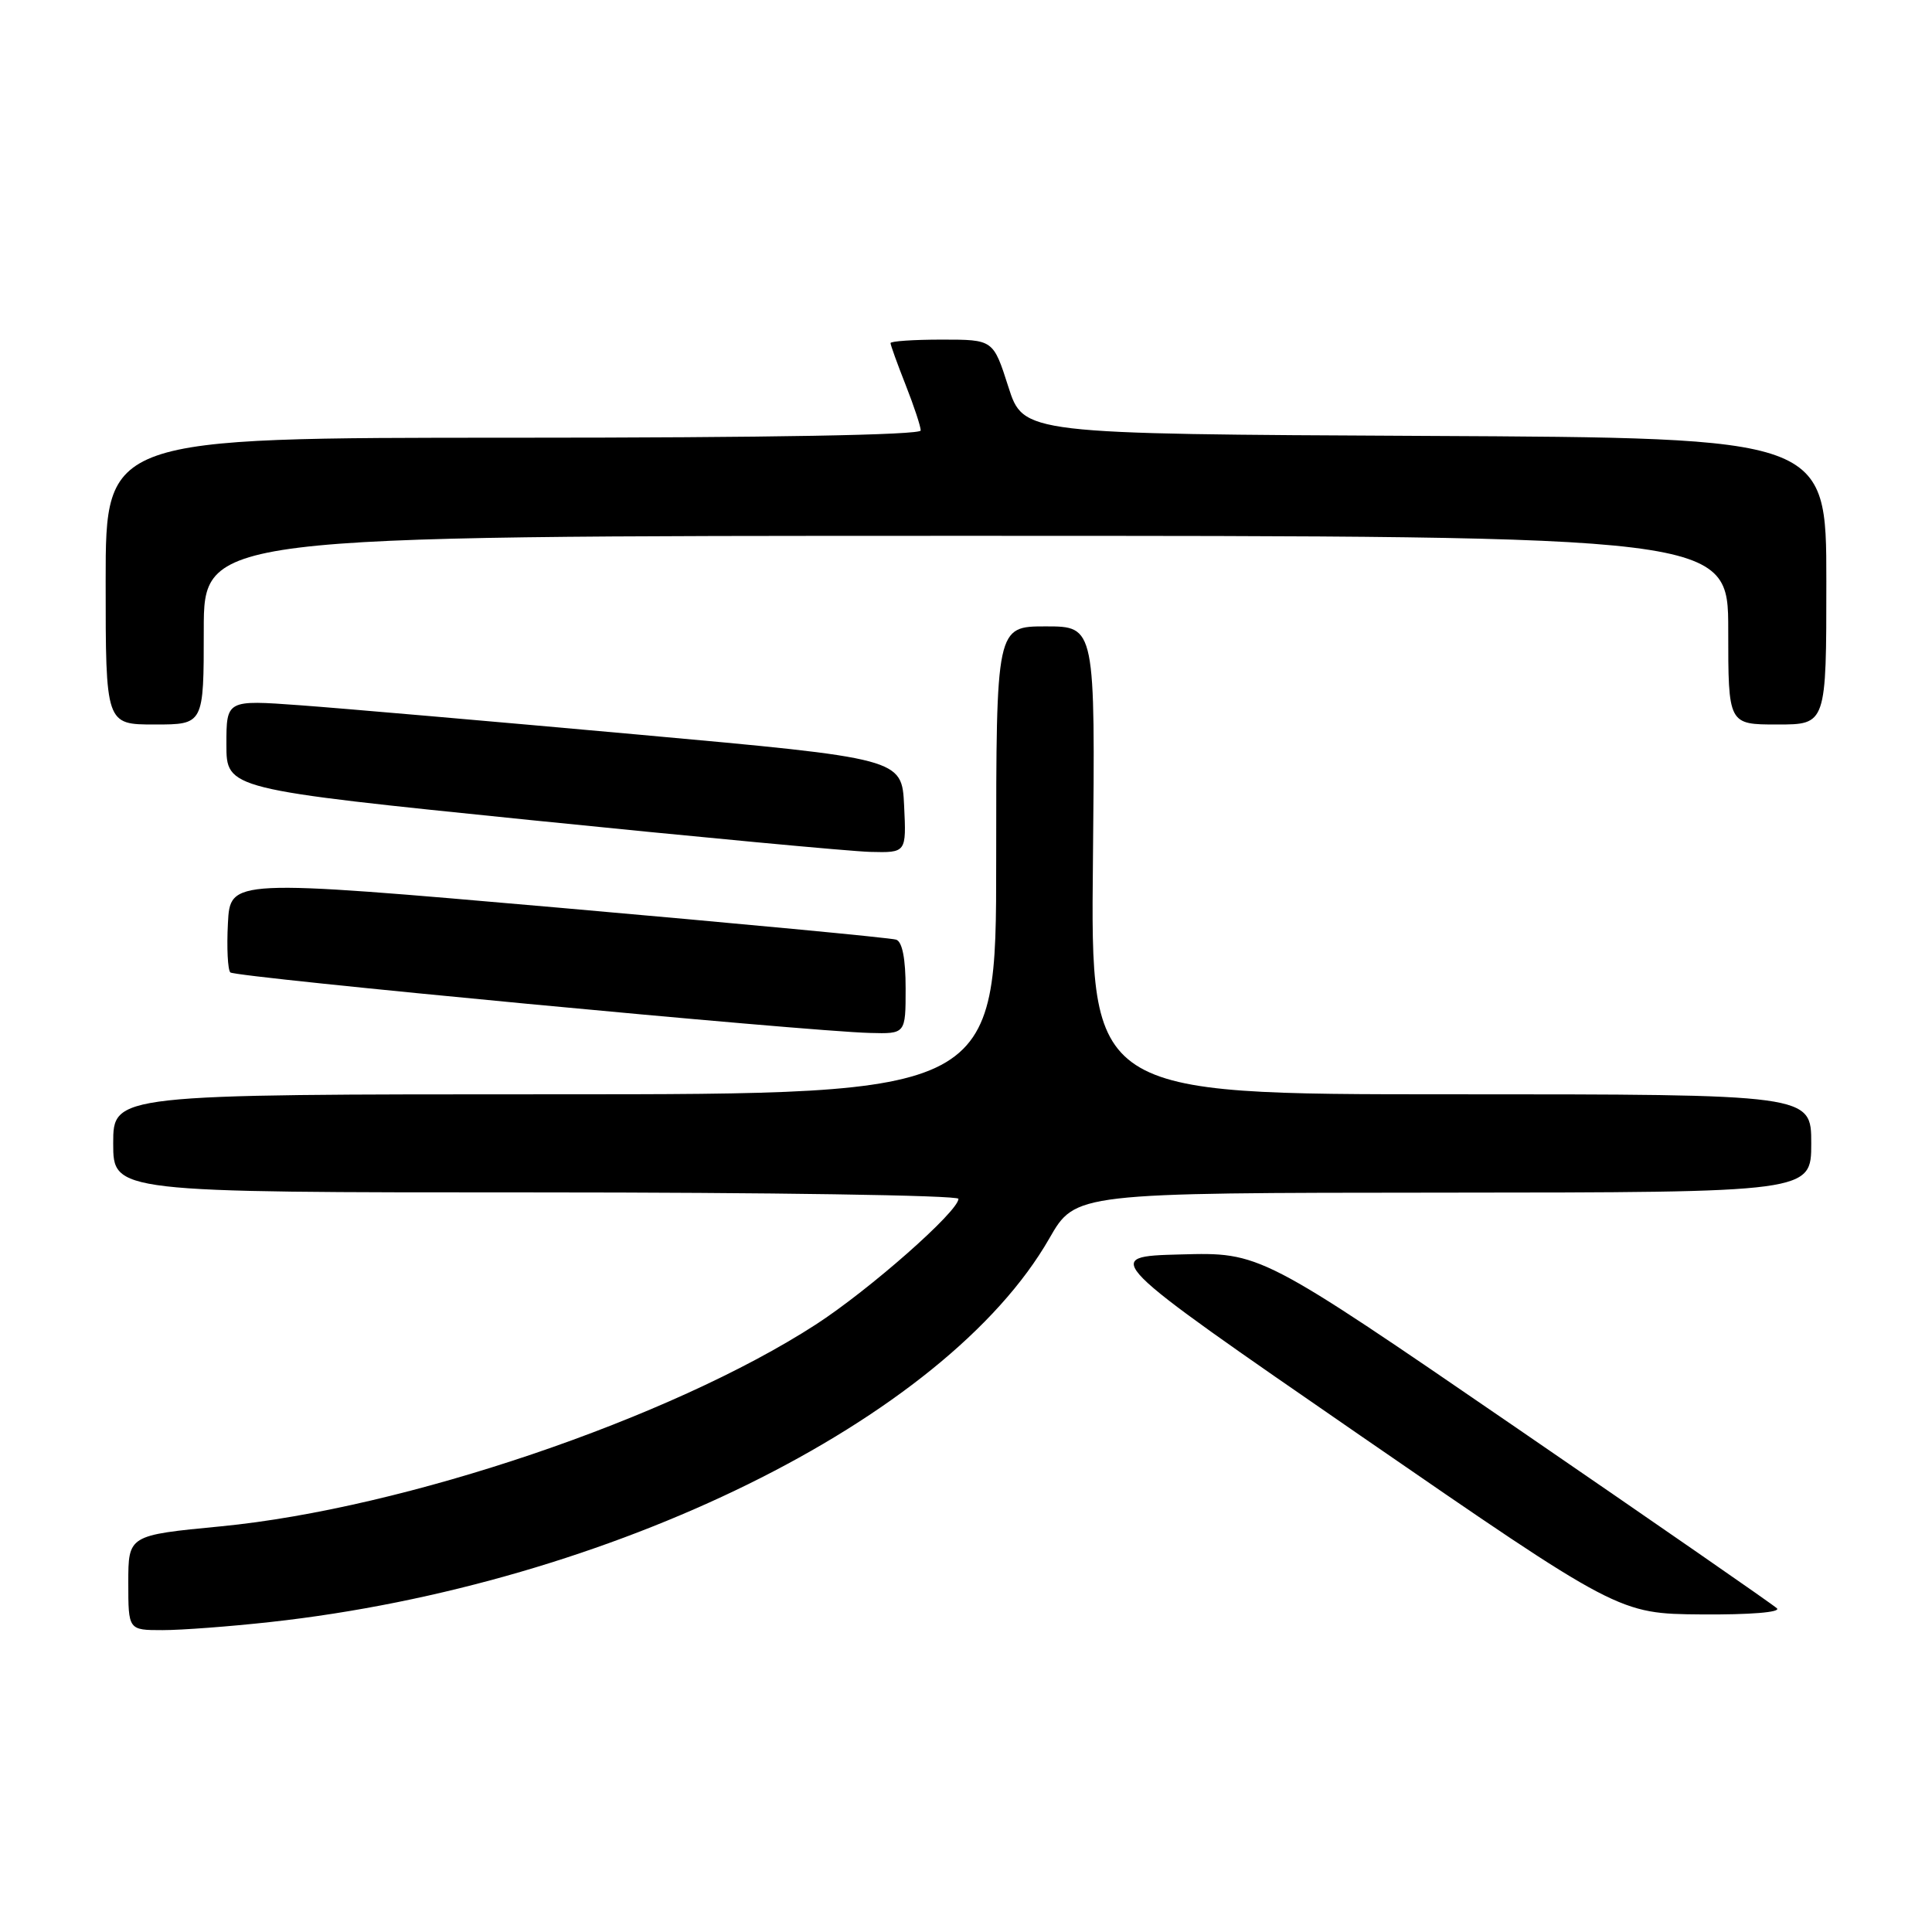 <?xml version="1.0" encoding="UTF-8" standalone="no"?>
<!DOCTYPE svg PUBLIC "-//W3C//DTD SVG 1.1//EN" "http://www.w3.org/Graphics/SVG/1.1/DTD/svg11.dtd" >
<svg xmlns="http://www.w3.org/2000/svg" xmlns:xlink="http://www.w3.org/1999/xlink" version="1.1" viewBox="0 0 256 256">
 <g >
 <path fill="currentColor"
d=" M 35.79 214.93 C 80.81 209.99 125.30 188.09 139.04 164.10 C 142.50 158.06 142.50 158.06 191.25 158.03 C 240.00 158.00 240.00 158.00 240.00 151.50 C 240.00 145.00 240.00 145.00 192.25 145.00 C 144.50 145.00 144.50 145.00 144.82 114.00 C 145.13 83.00 145.13 83.00 138.57 83.00 C 132.00 83.00 132.00 83.00 132.00 114.00 C 132.00 145.00 132.00 145.00 73.50 145.00 C 15.00 145.00 15.00 145.00 15.00 151.50 C 15.00 158.00 15.00 158.00 71.00 158.00 C 101.80 158.00 127.00 158.38 127.00 158.85 C 127.00 160.51 115.20 170.91 108.08 175.52 C 88.86 187.95 53.64 199.89 29.25 202.25 C 17.00 203.43 17.00 203.43 17.00 209.72 C 17.00 216.00 17.00 216.00 21.54 216.00 C 24.04 216.00 30.45 215.52 35.79 214.93 Z  M 235.45 213.11 C 234.93 212.61 219.31 201.80 200.75 189.07 C 167.00 165.93 167.00 165.93 156.43 166.22 C 145.86 166.50 145.86 166.50 180.18 190.17 C 214.50 213.83 214.50 213.83 225.45 213.92 C 231.92 213.97 236.01 213.63 235.45 213.11 Z  M 120.00 130.97 C 120.00 127.04 119.56 124.79 118.75 124.51 C 118.06 124.27 97.92 122.37 74.00 120.27 C 30.50 116.47 30.50 116.47 30.20 122.35 C 30.03 125.59 30.18 128.51 30.52 128.85 C 31.15 129.49 106.76 136.65 115.25 136.87 C 120.00 137.00 120.00 137.00 120.00 130.97 Z  M 119.80 106.75 C 119.50 100.50 119.50 100.50 84.50 97.33 C 65.25 95.59 45.11 93.84 39.75 93.45 C 30.00 92.74 30.00 92.74 30.00 98.65 C 30.00 104.56 30.00 104.56 70.25 108.66 C 92.39 110.91 112.66 112.81 115.30 112.88 C 120.10 113.00 120.10 113.00 119.80 106.75 Z  M 27.00 83.50 C 27.00 71.00 27.00 71.00 128.00 71.00 C 229.00 71.00 229.00 71.00 229.00 83.50 C 229.00 96.00 229.00 96.00 235.50 96.00 C 242.00 96.00 242.00 96.00 242.00 77.01 C 242.00 58.02 242.00 58.02 188.81 57.76 C 135.61 57.50 135.61 57.50 133.61 51.25 C 131.61 45.00 131.61 45.00 124.81 45.00 C 121.06 45.00 118.00 45.21 118.00 45.46 C 118.00 45.72 118.90 48.21 120.00 51.00 C 121.10 53.79 122.00 56.51 122.00 57.04 C 122.00 57.64 101.95 58.00 68.00 58.00 C 14.00 58.00 14.00 58.00 14.00 77.00 C 14.00 96.00 14.00 96.00 20.50 96.00 C 27.00 96.00 27.00 96.00 27.00 83.50 Z "/>
</g>
</svg>
